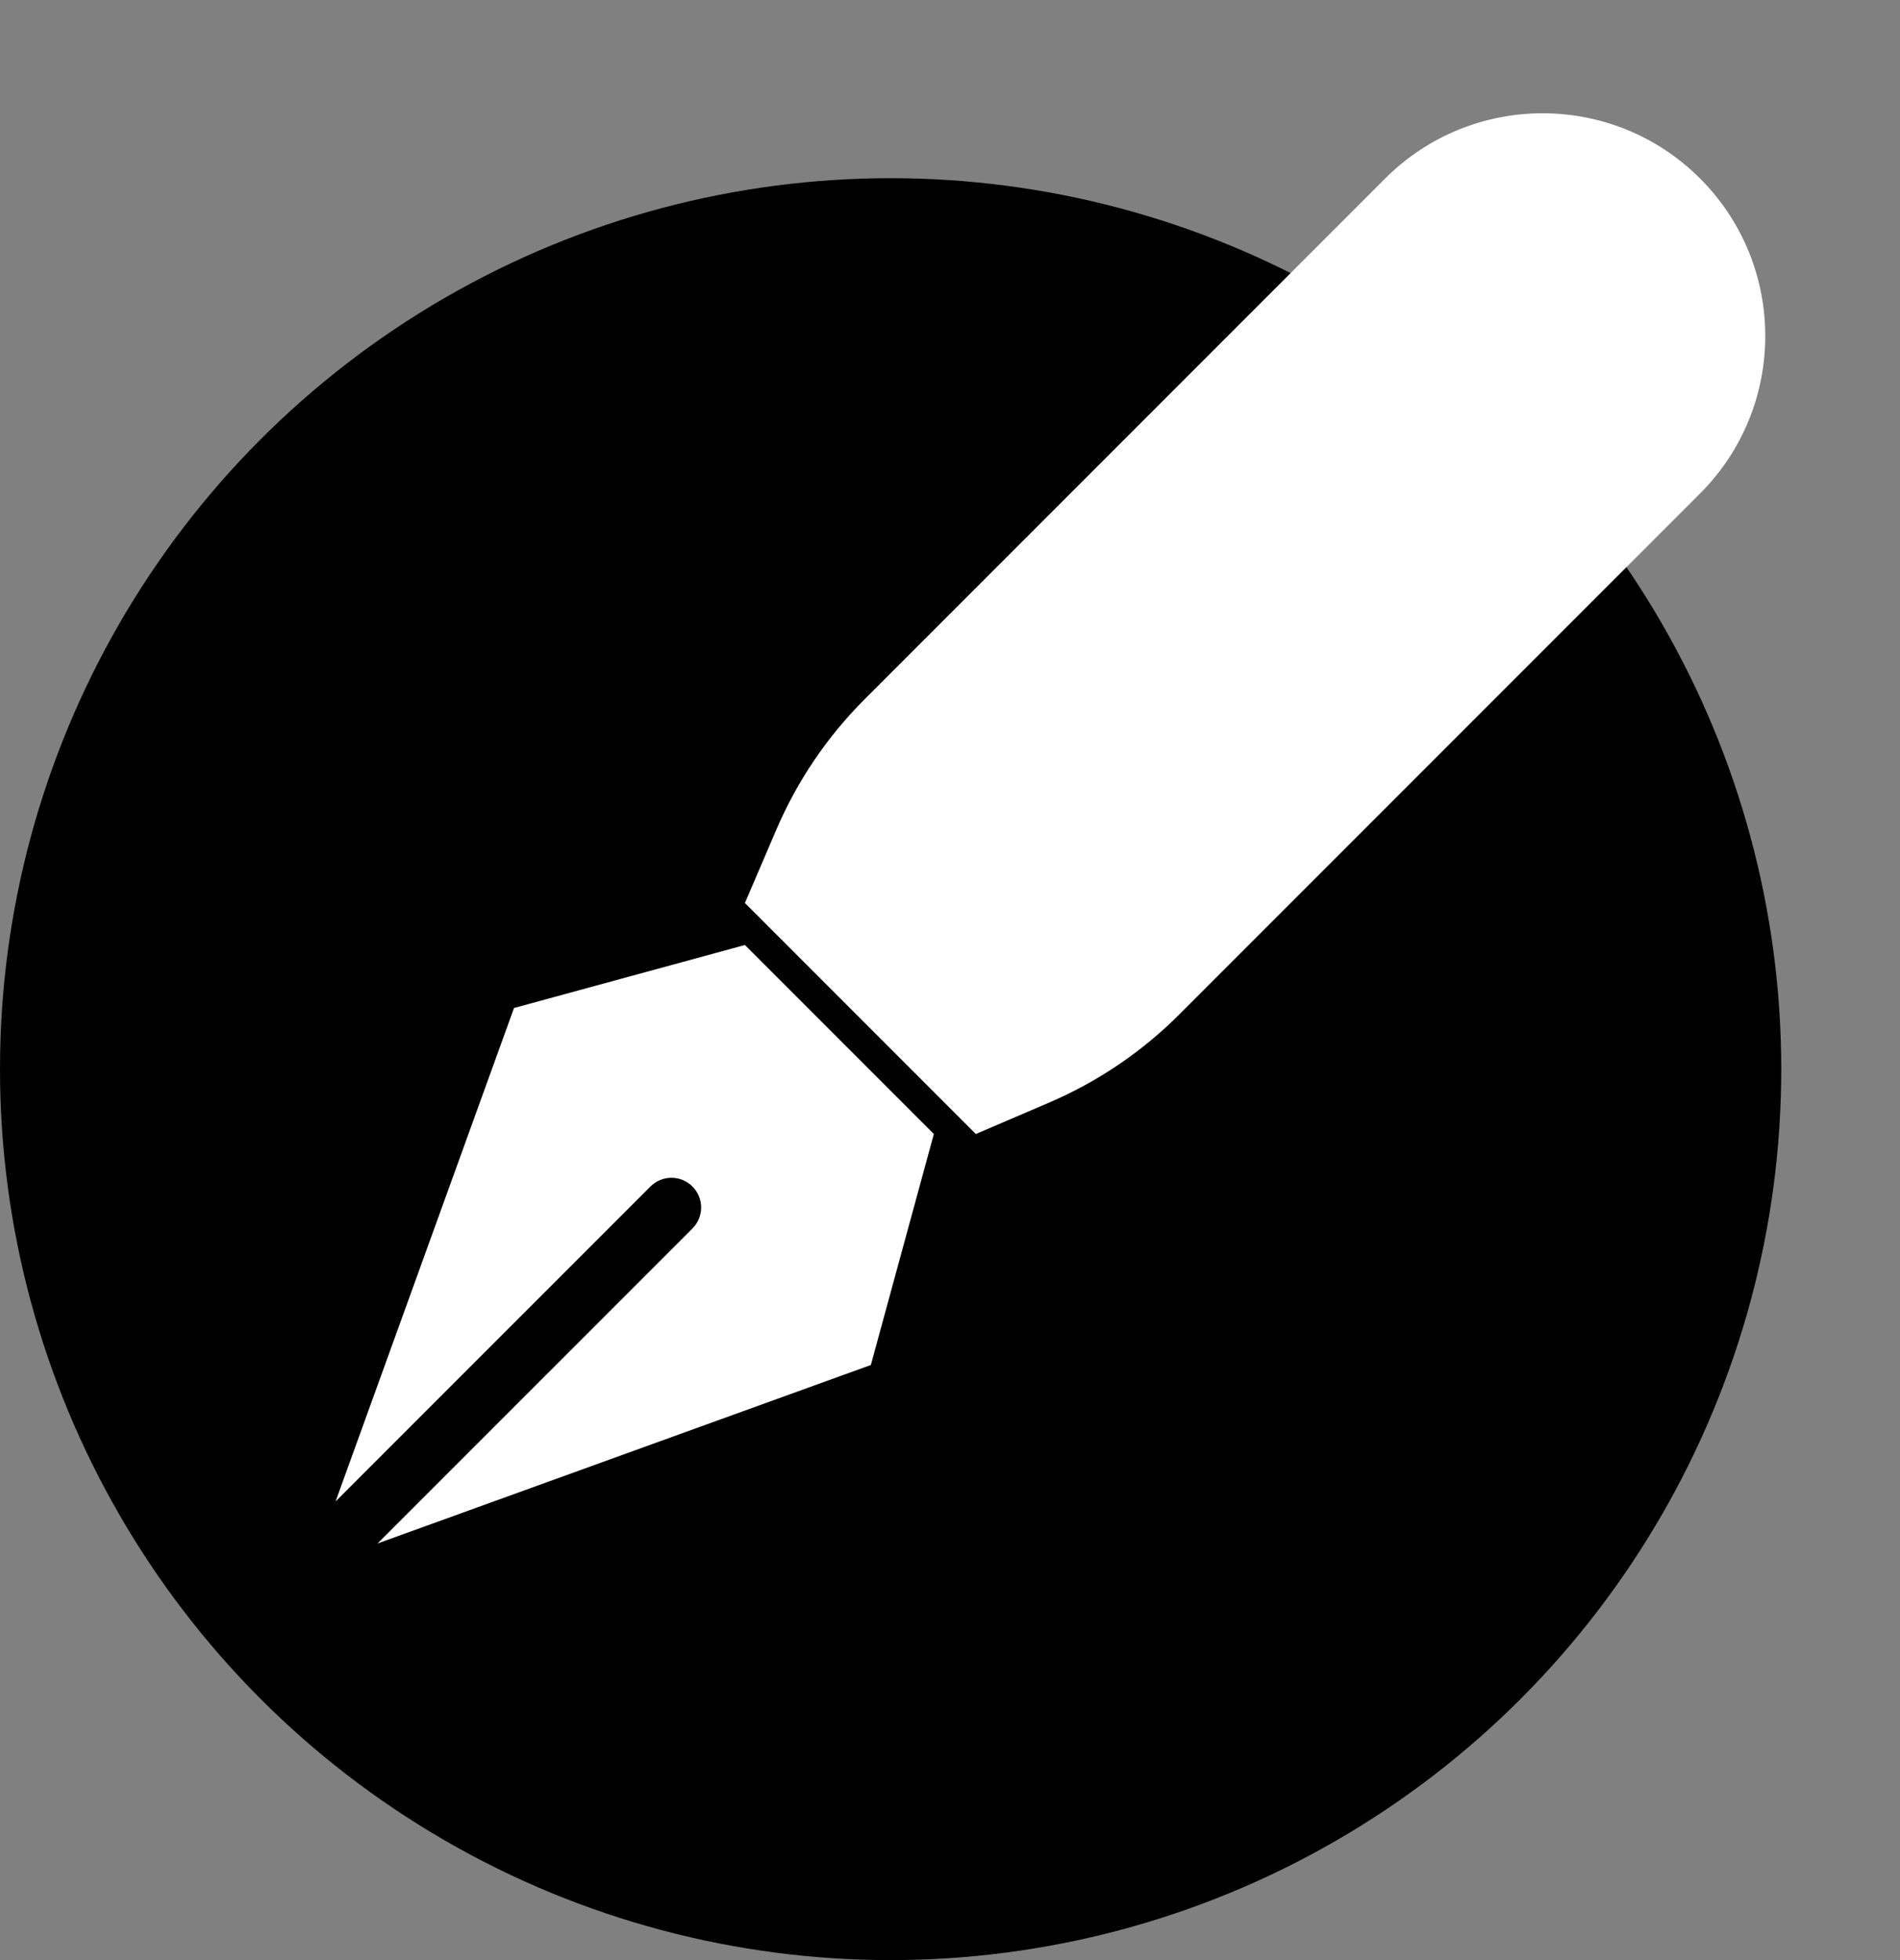<svg width="64" height="66" viewBox="0 0 64 66" fill="none" xmlns="http://www.w3.org/2000/svg">
<rect x="0" y="0" width="64" height="66" fill="#808080" stroke="none"/>
<circle cx="30" cy="36" r="30" fill="black"/>
<path d="M25.092 30.406L26.151 27.934C26.853 26.297 27.86 24.809 29.12 23.549L46.659 6.01C49.588 3.082 54.336 3.082 57.265 6.01C60.194 8.939 60.194 13.688 57.265 16.617L39.726 34.156C38.467 35.416 36.979 36.423 35.342 37.125L32.87 38.184L25.092 30.406Z" fill="white"/>
<path d="M17.314 33.941L25.092 31.82L31.456 38.184L29.334 45.962L12.717 51.972L23.324 41.366C23.715 40.975 23.715 40.342 23.324 39.952C22.934 39.561 22.3 39.561 21.91 39.952L11.303 50.558L17.314 33.941Z" fill="white"/>
</svg>
